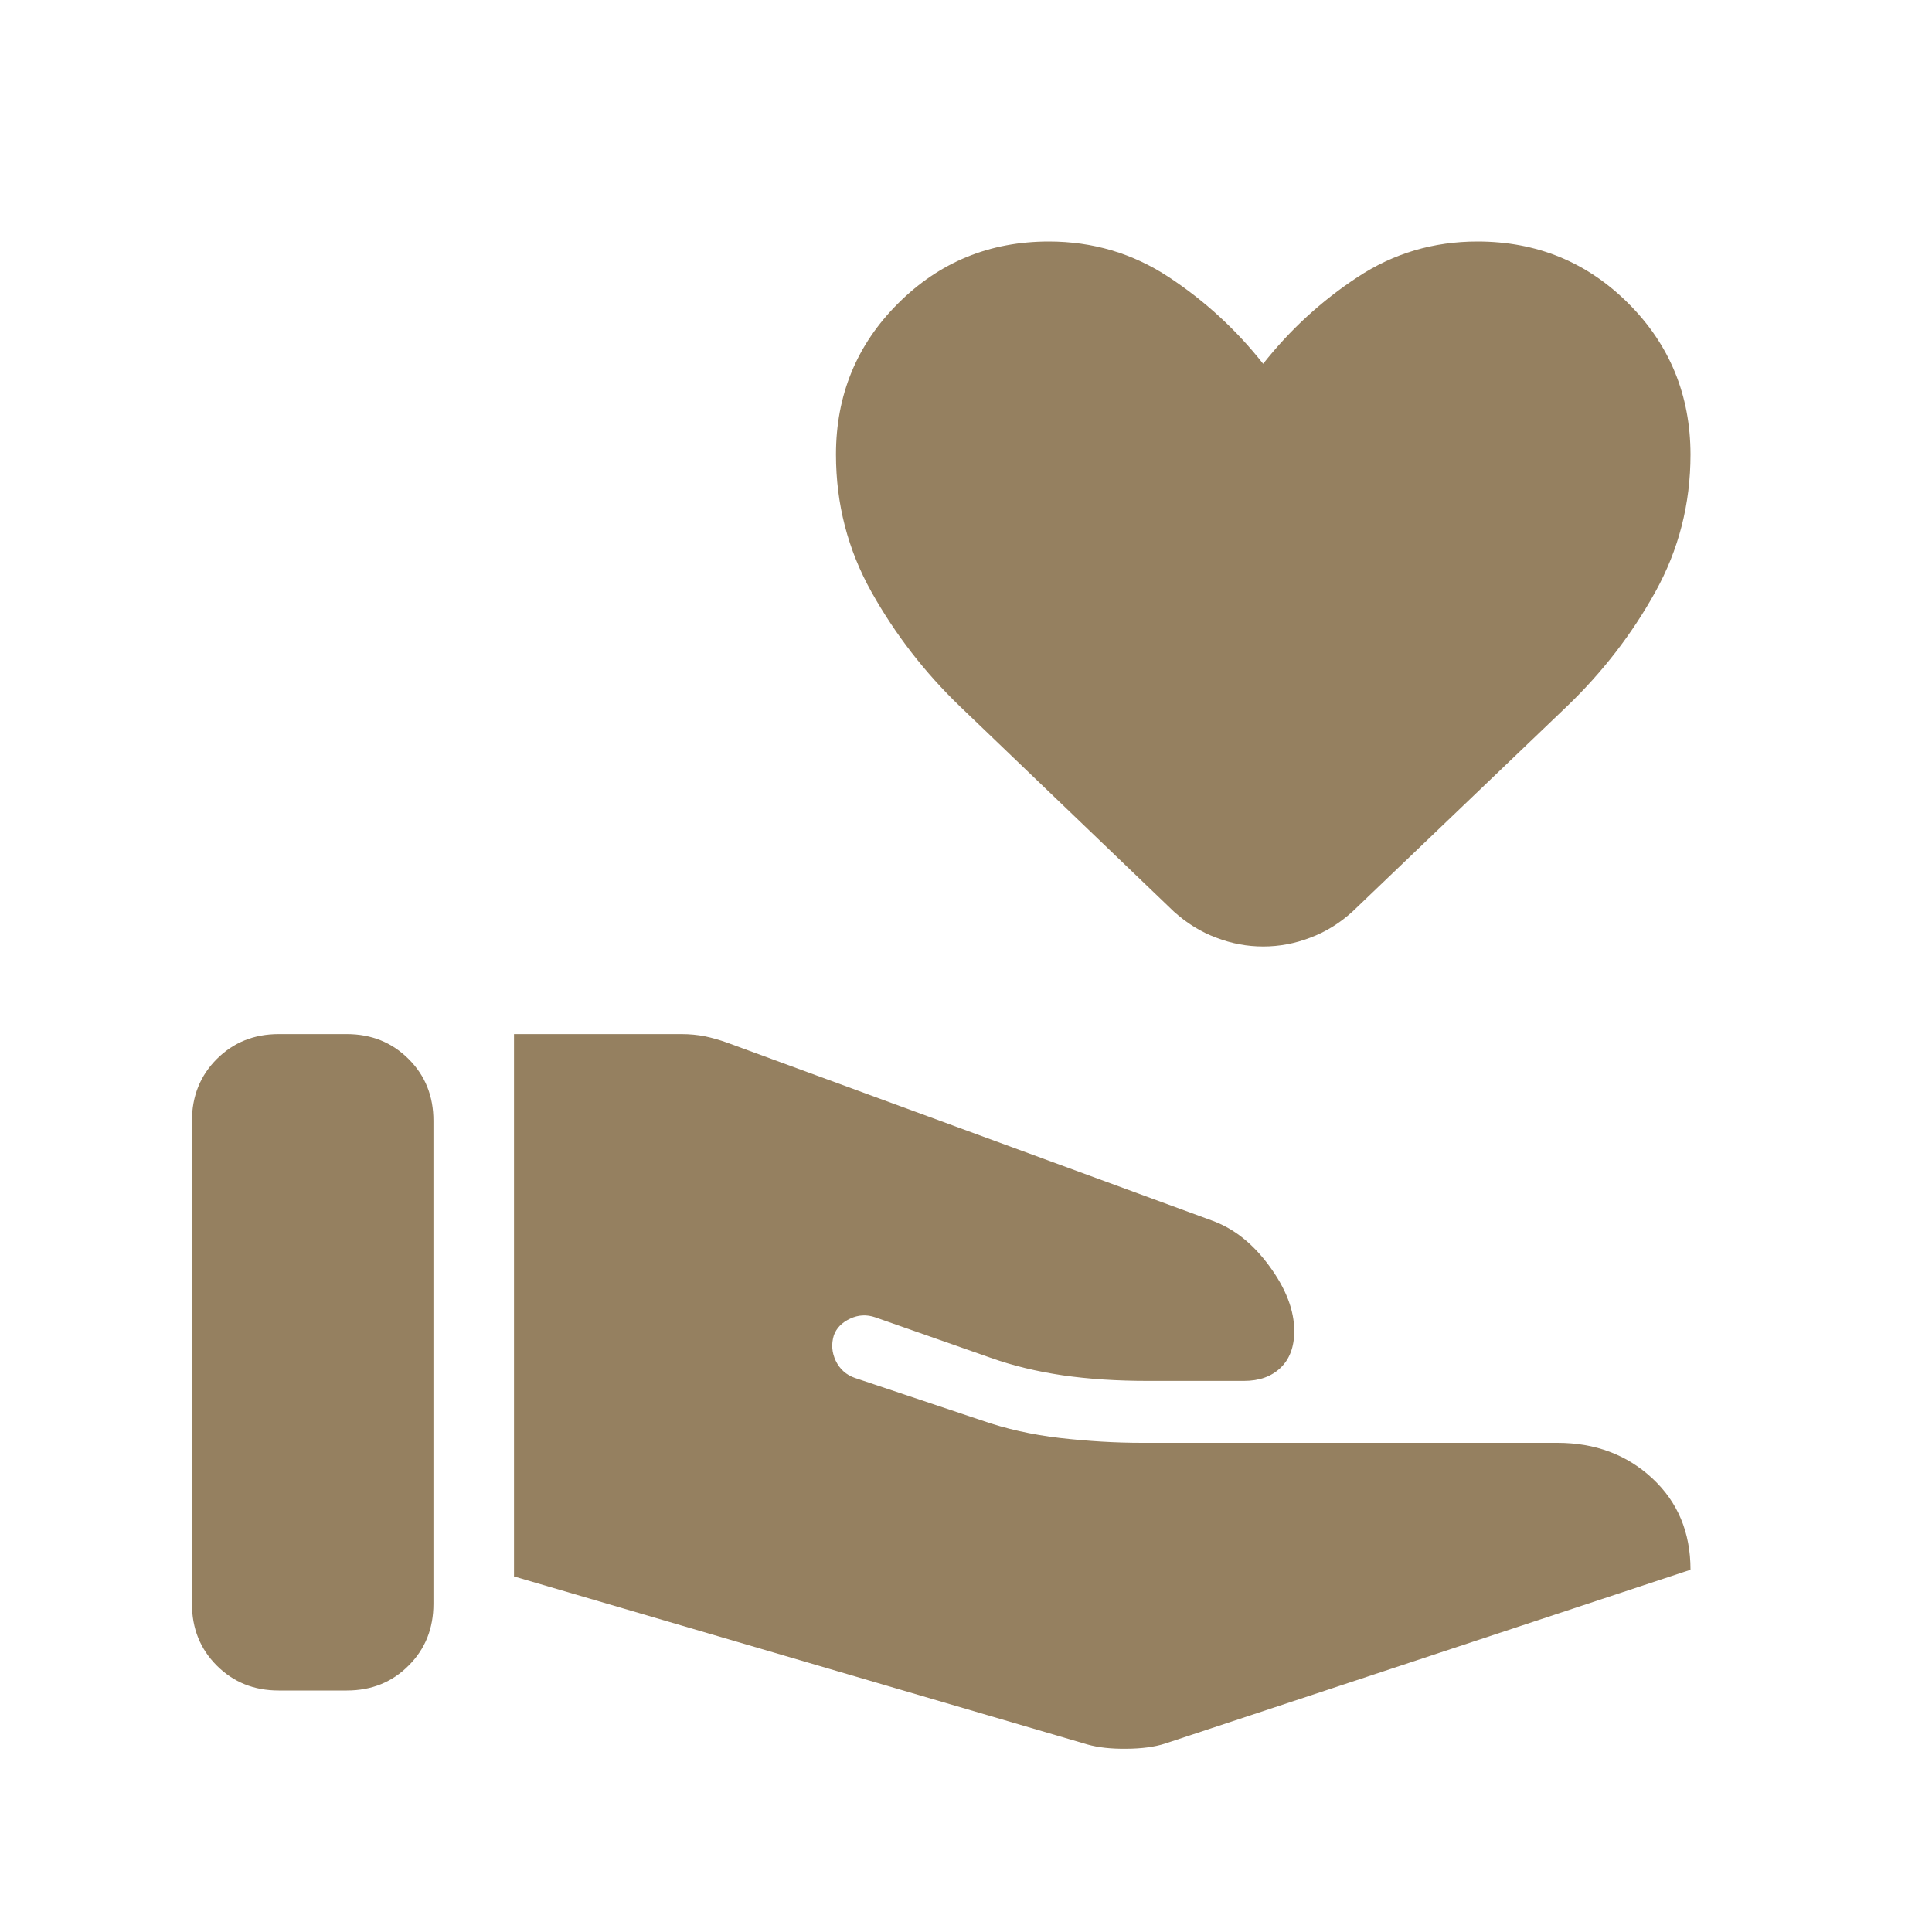 <svg width="20" height="20" viewBox="0 0 20 20" fill="#958060" xmlns="http://www.w3.org/2000/svg">
<path d="M11.258 18.059C11.368 18.09 11.502 18.105 11.661 18.103C11.82 18.102 11.953 18.084 12.059 18.05L17.5 16.25C17.5 15.863 17.368 15.548 17.104 15.303C16.84 15.058 16.513 14.936 16.122 14.936H11.823C11.547 14.936 11.263 14.919 10.973 14.886C10.682 14.852 10.411 14.791 10.159 14.703L8.849 14.264C8.76 14.233 8.694 14.174 8.652 14.088C8.611 14.002 8.604 13.914 8.632 13.823C8.659 13.748 8.716 13.69 8.8 13.651C8.884 13.611 8.971 13.606 9.061 13.637L10.255 14.056C10.482 14.137 10.73 14.197 10.999 14.237C11.269 14.276 11.562 14.295 11.877 14.295H12.878C13.036 14.295 13.161 14.25 13.256 14.16C13.35 14.07 13.398 13.943 13.398 13.78C13.398 13.564 13.312 13.34 13.14 13.106C12.969 12.872 12.77 12.715 12.543 12.634L7.526 10.793C7.45 10.766 7.374 10.744 7.298 10.728C7.222 10.713 7.141 10.705 7.055 10.705H5.321V16.319L11.258 18.059ZM1.987 16.602C1.987 16.858 2.073 17.071 2.244 17.242C2.416 17.414 2.629 17.5 2.885 17.5H3.59C3.846 17.5 4.059 17.414 4.23 17.242C4.402 17.071 4.487 16.858 4.487 16.602V11.602C4.487 11.347 4.402 11.134 4.23 10.963C4.058 10.791 3.845 10.705 3.59 10.705H2.885C2.629 10.705 2.416 10.791 2.244 10.963C2.073 11.134 1.987 11.348 1.987 11.602V16.602ZM13.077 9.798C12.911 9.798 12.749 9.768 12.591 9.707C12.432 9.648 12.285 9.557 12.151 9.436L9.939 7.314C9.572 6.961 9.267 6.566 9.022 6.129C8.777 5.691 8.654 5.217 8.654 4.705C8.654 4.091 8.868 3.569 9.296 3.142C9.724 2.714 10.244 2.5 10.858 2.5C11.313 2.5 11.727 2.623 12.1 2.869C12.473 3.115 12.798 3.414 13.076 3.766C13.354 3.414 13.679 3.115 14.053 2.869C14.425 2.623 14.839 2.5 15.294 2.5C15.909 2.5 16.43 2.714 16.858 3.142C17.285 3.569 17.499 4.091 17.5 4.705C17.5 5.217 17.378 5.691 17.135 6.129C16.892 6.567 16.586 6.962 16.219 7.314L14.002 9.436C13.869 9.557 13.722 9.648 13.563 9.707C13.404 9.768 13.242 9.798 13.077 9.798Z" />
</svg>
